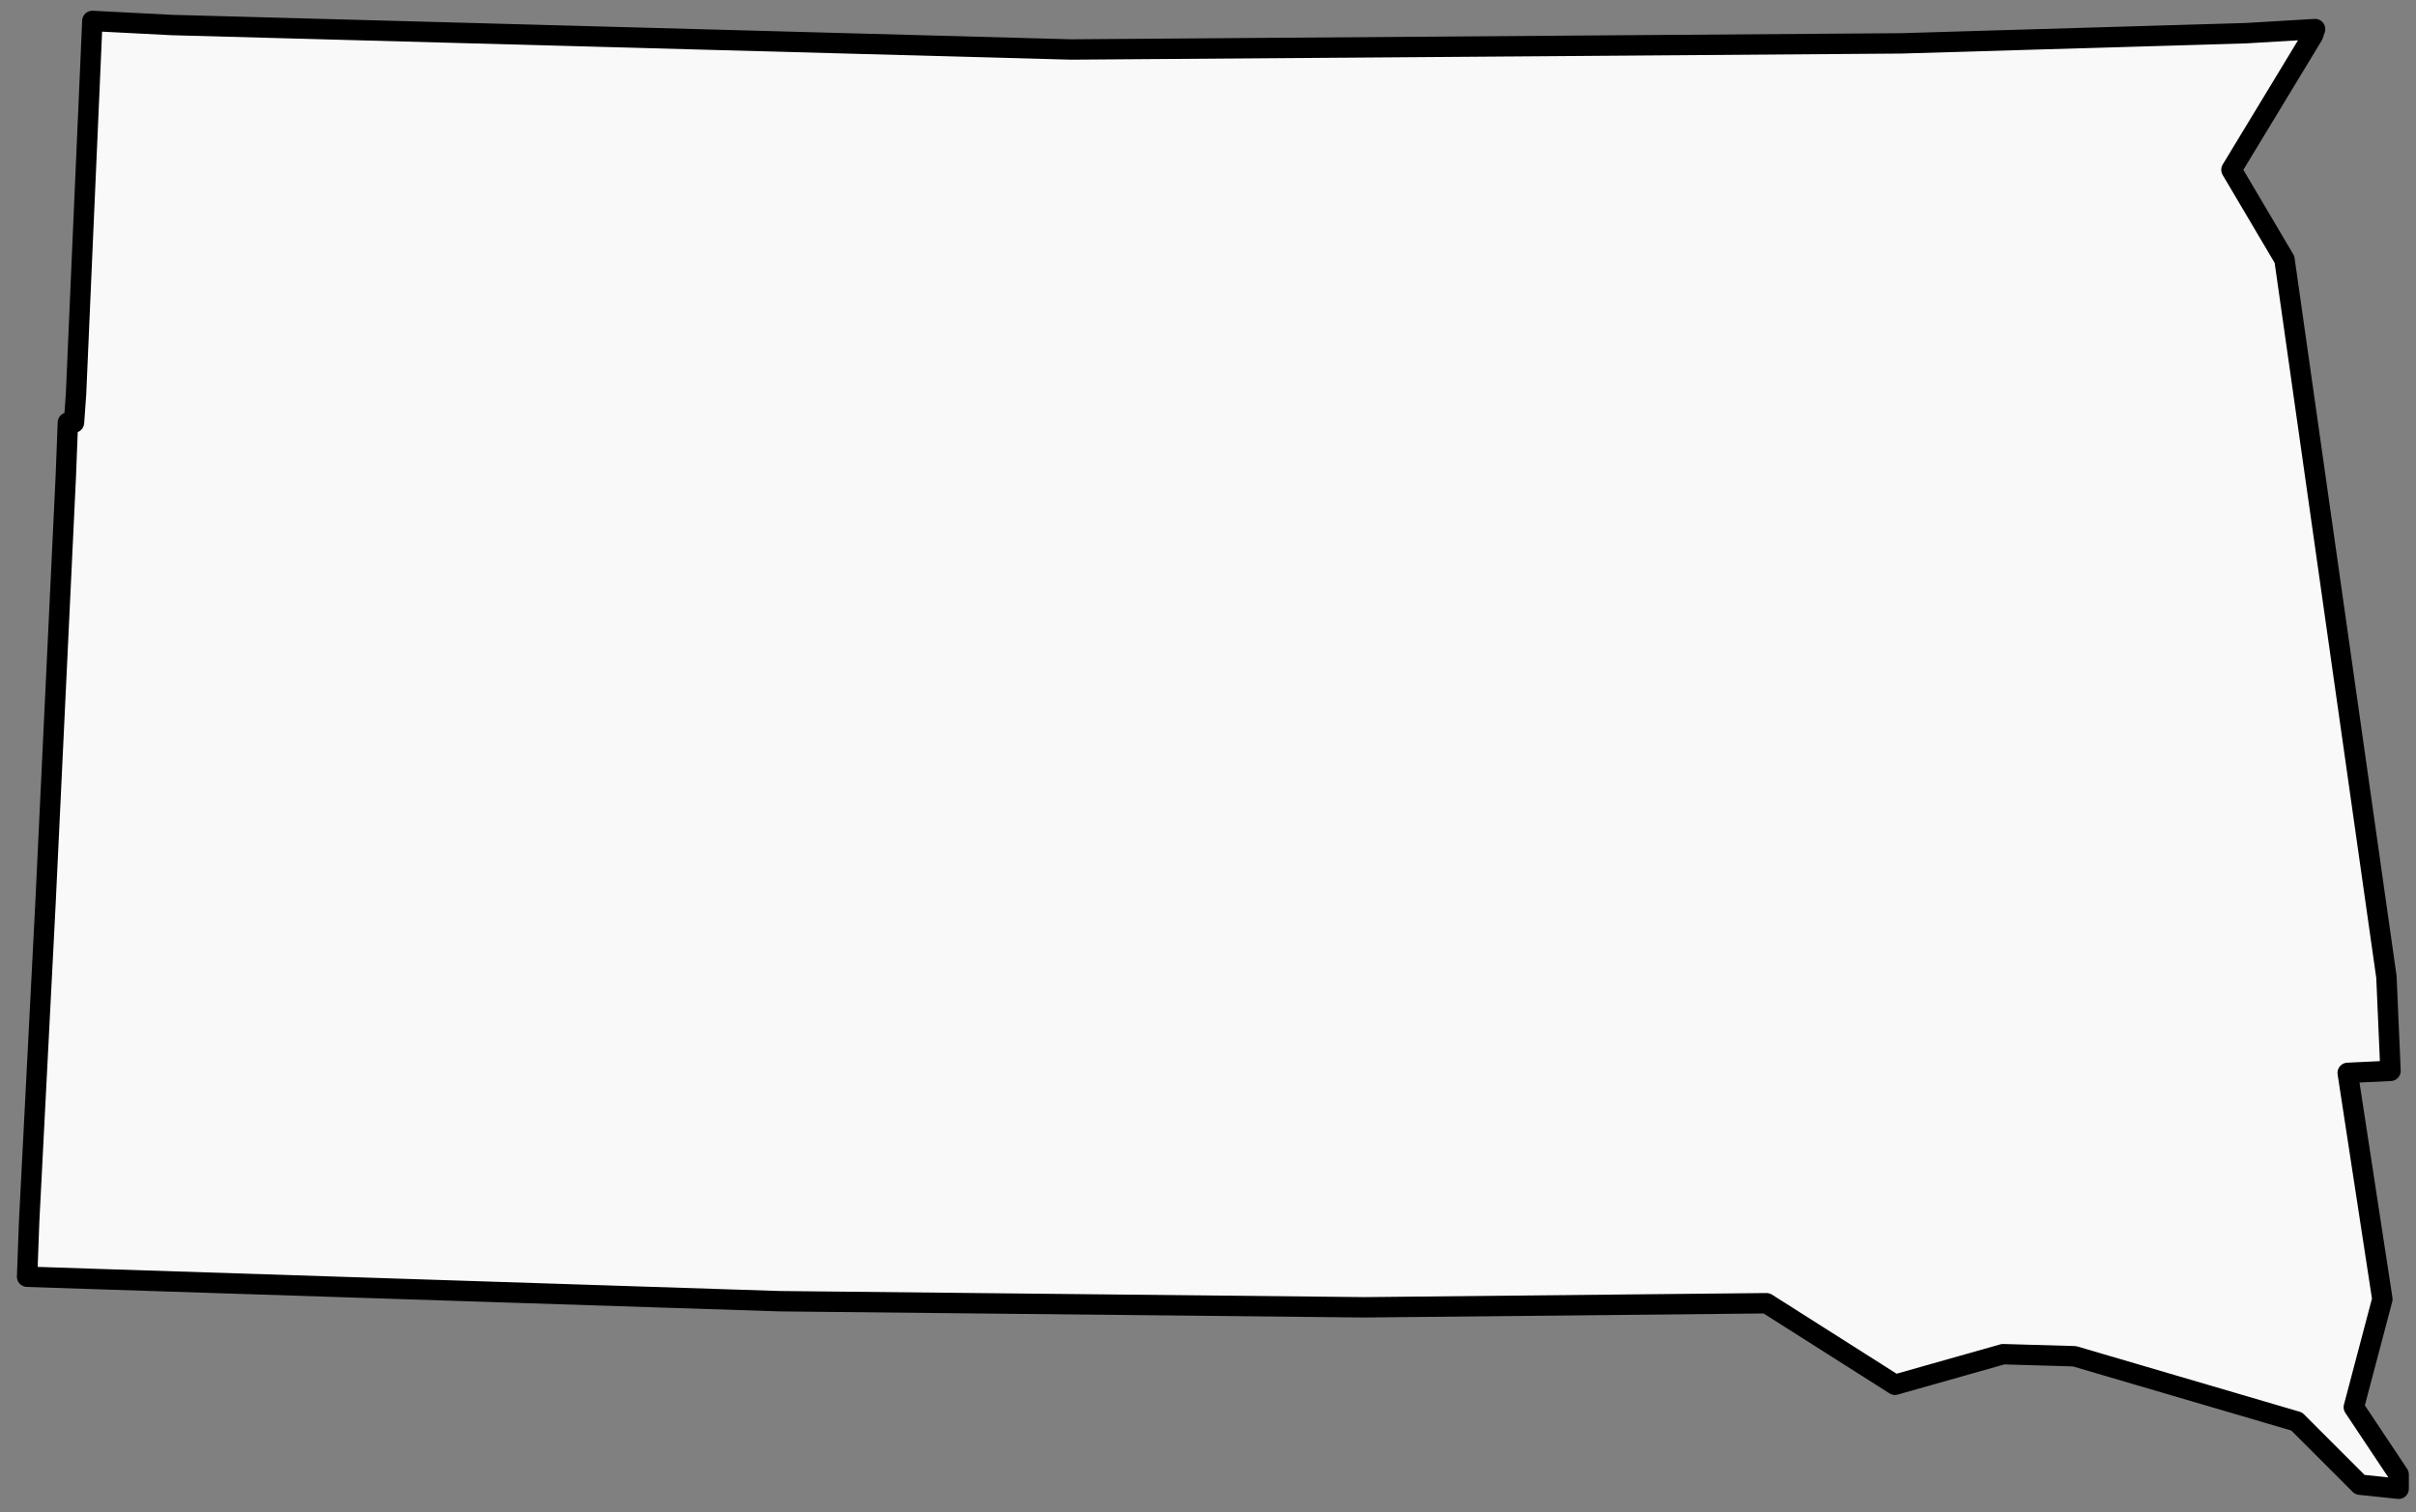 <svg height="72" width="115" xmlns="http://www.w3.org/2000/svg">
    <rect width="100%" height="100%" fill="#808080" stroke="none"/>
    <path d="M106.895 1.58l-16.404.485-39.505.291L8.181 1.191 4.396.997 4.299 3.23l-.388 8.832-.292 6.698-.097 1.359h-.29l-.098 2.523-.97 20.383-.777 15.142-.097 2.621 2.912.097 32.904 1.068 27.857.291 19.122-.194 6.115 3.882 5.144-1.456 3.397.098 10.58 3.106 3.009 3.009 1.844.194v-.68L112.04 67l1.359-5.144-1.65-10.774 2.038-.097-.194-4.465-4.853-34.166-2.524-4.271 3.882-6.406.098-.292-3.3.195z" fill="#f9f9f9" fill-rule="evenodd" stroke="#000" stroke-linejoin="round" stroke-width=".971"/>
</svg>
